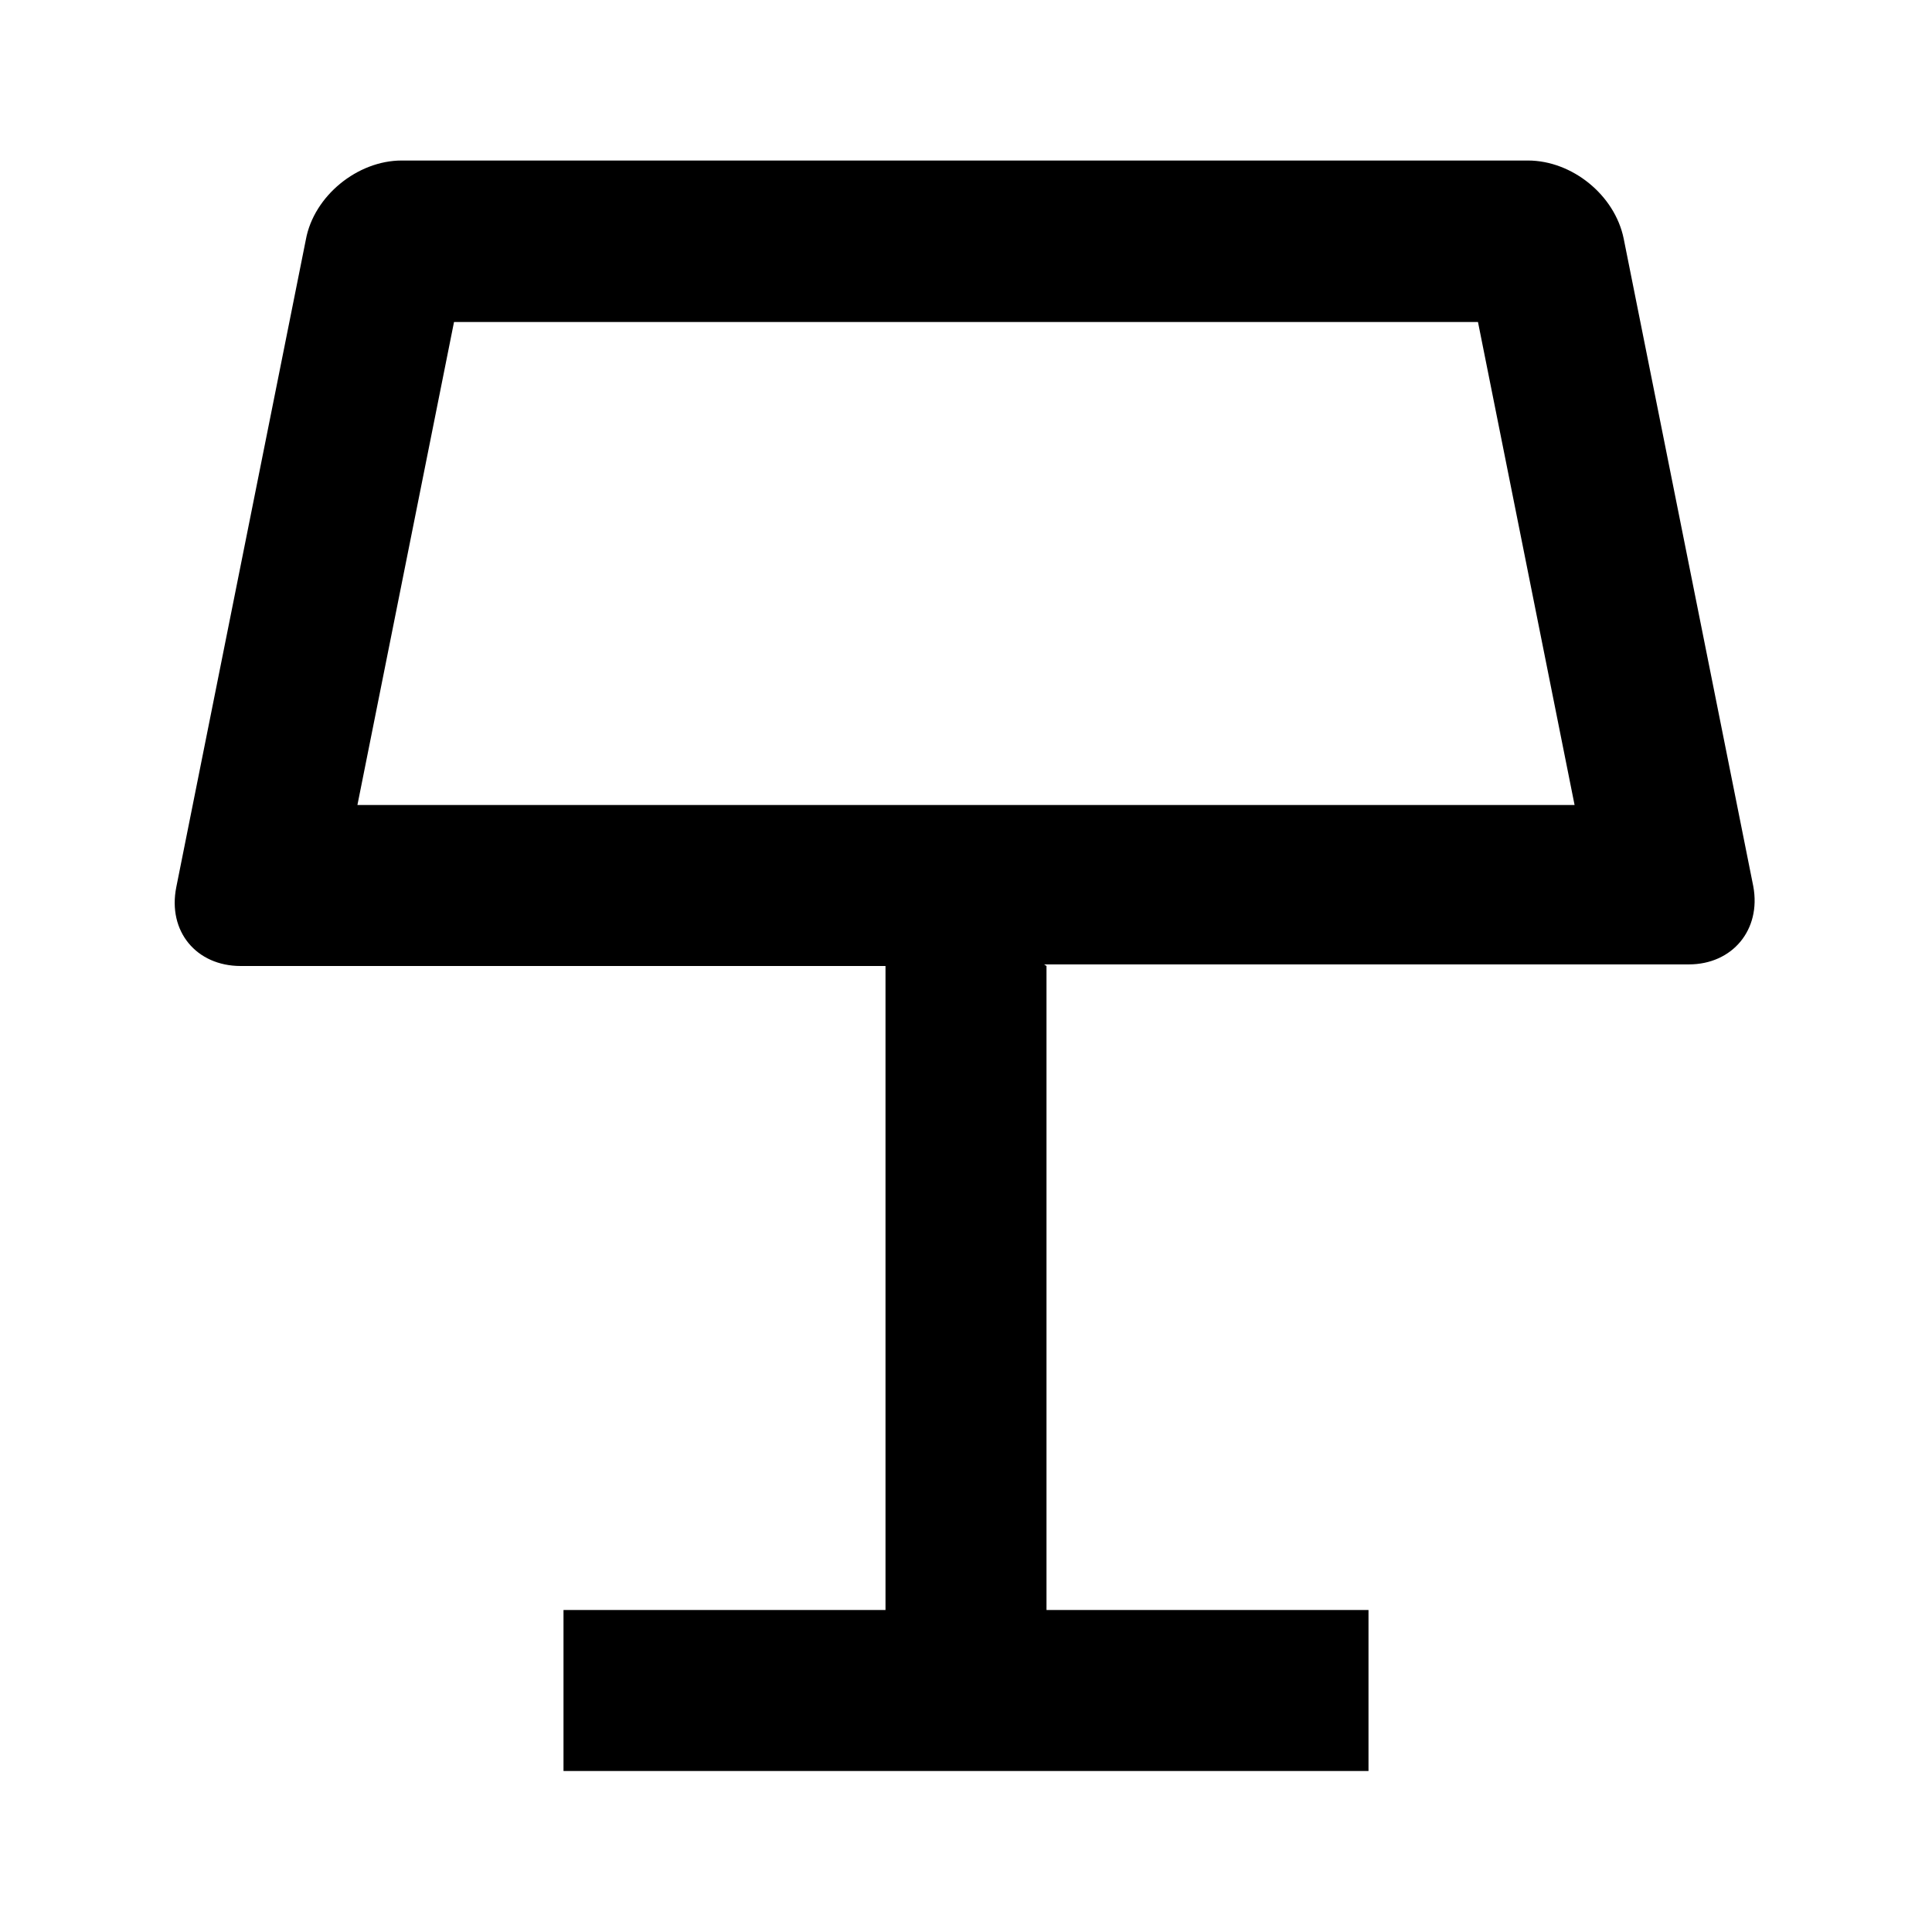 <svg viewBox="0 0 24 24" xmlns="http://www.w3.org/2000/svg"><path fill="none" d="M0 0h24v24H0Z"/><path d="M4.44 10h15.12l-1.2-6H5.64l-1.2 6ZM13 12v8h4v2H7v-2h4v-8H2.99c-.55 0-.91-.43-.8-.98L3.8 2.974c.1-.54.64-.98 1.19-.98h13.99c.55 0 1.08.43 1.19.97l1.61 8.046c.1.54-.26.97-.8.97h-8.01Z"/></svg>